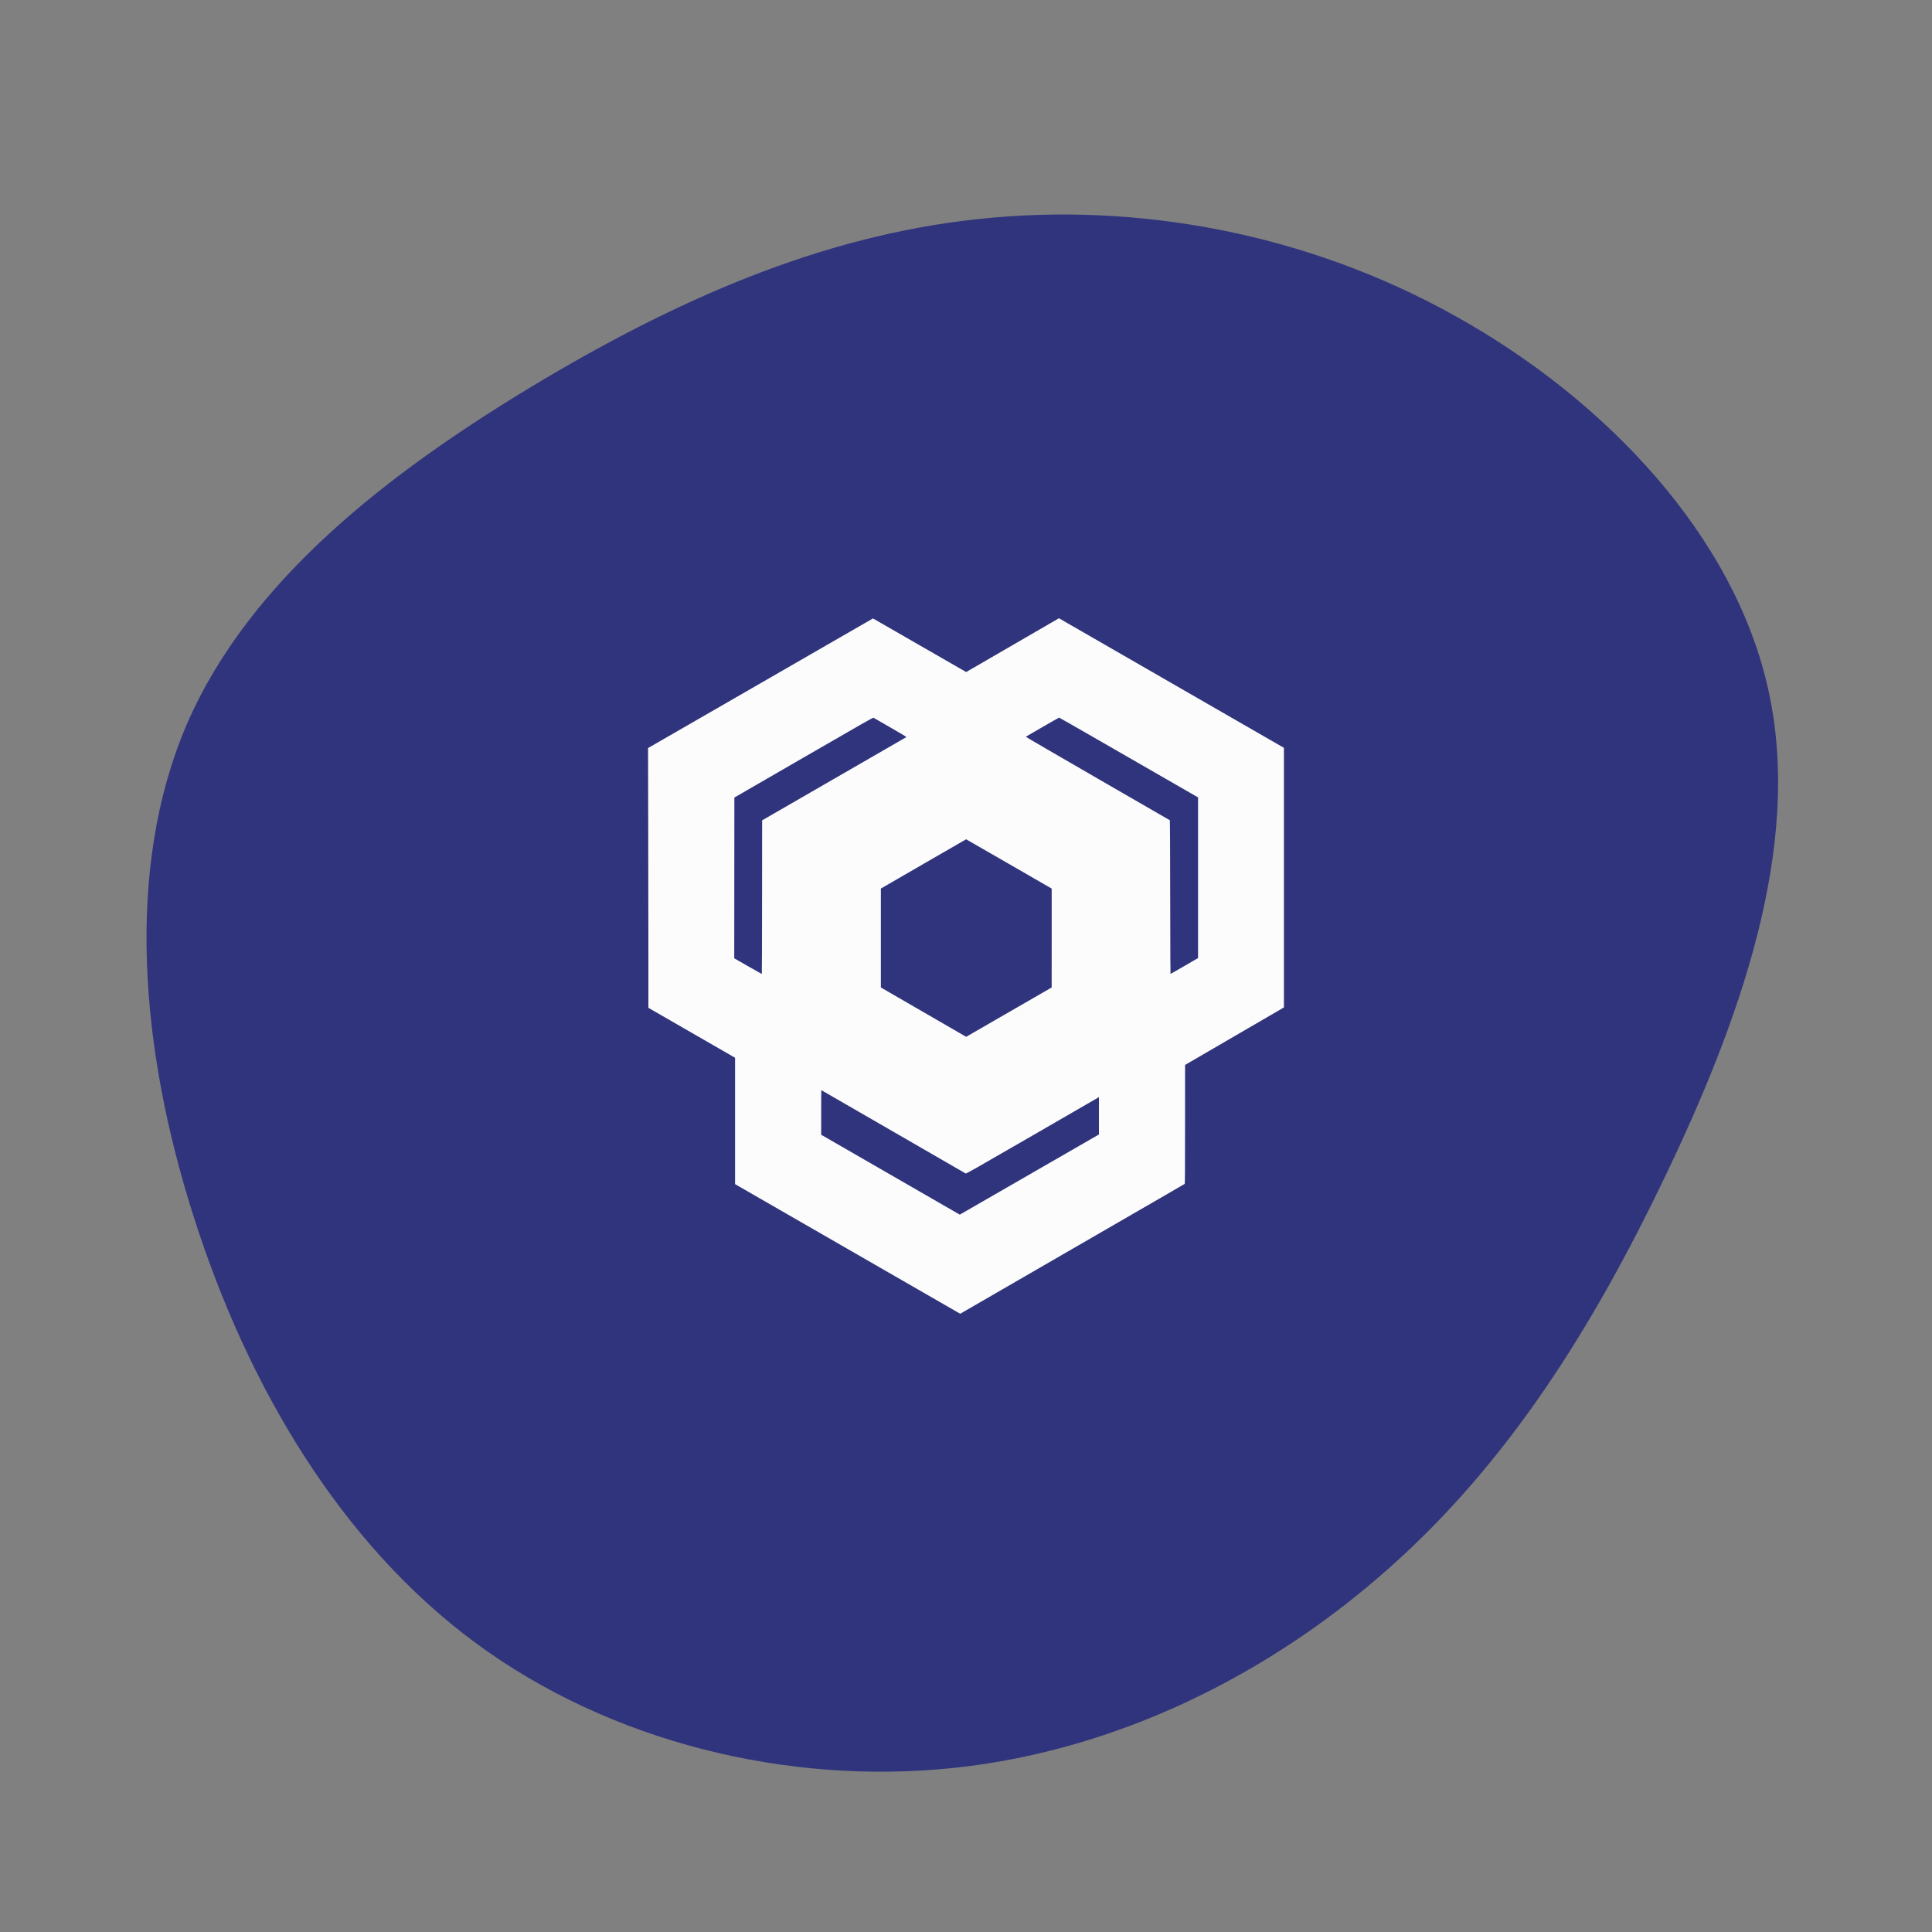 <?xml version="1.0" encoding="utf-8"?>
<svg version="1.1" xmlns:cc="http://creativecommons.org/ns#" xmlns:dc="http://purl.org/dc/elements/1.1/" xmlns:rdf="http://www.w3.org/1999/02/22-rdf-syntax-ns#" xmlns="http://www.w3.org/2000/svg" xmlns:xlink="http://www.w3.org/1999/xlink" x="0px" y="0px" viewBox="0 0 200 200" xml:space="preserve">
<rect x="0" y="0" width="200" height="200" fill="#808080" stroke="none"/>
<g transform="translate(100,100) scale(0.333)">
    <path id="path" d="M152.4,-201.9C199,-175.9,239.3,-133.4,249.6,-85C260,-36.7,240.3,17.5,217.4,65.3C194.5,113.1,168.4,154.4,131.6,187.1C94.8,219.9,47.4,243.9,-3.9,249.3C-55.3,254.7,-110.5,241.4,-152.5,210.4C-194.5,179.4,-223.3,130.6,-240,78.2C-256.8,25.8,-261.5,-30.4,-242.2,-75.2C-222.8,-120,-179.3,-153.4,-134.9,-180.2C-90.5,-206.9,-45.3,-227,3.8,-232.2C52.9,-237.5,105.8,-228,152.4,-201.9Z" fill="#30347c">
	</path>
</g>

<animate xlink:href="#path" attributeType="XML" dur="20s" repeatCount="indefinite" attributeName="d" keyTimes="0; 0.2; 0.4; 0.6; 0.8; 1" calcMode="spline" keySplines="0.9 0.1 0.1 0.9;0.9 0.1 0.1 0.9;0.9 0.1 0.1 0.9;0.9 0.1 0.1 0.9;0.9 0.1 0.1 0.9" values="M120.2,-176.8C149.6,-144.2,162.8,-100.7,175.5,-57.9C188.3,-15,200.7,27.1,195.6,70.1C190.6,113,168.2,156.8,132.7,178C97.2,199.1,48.6,197.5,4.9,190.8C-38.8,184.1,-77.6,172.1,-115.3,151.7C-153,131.3,-189.7,102.4,-205.6,64.2C-221.6,26.1,-216.8,-21.4,-204,-67.9C-191.2,-114.4,-170.2,-160,-134.9,-190.6C-99.5,-221.3,-49.8,-237.2,-2.2,-234.2C45.5,-231.2,90.9,-209.5,120.2,-176.8Z; M152.4,-201.9C199,-175.9,239.3,-133.4,249.6,-85C260,-36.7,240.3,17.5,217.4,65.3C194.5,113.1,168.4,154.4,131.6,187.1C94.8,219.9,47.4,243.9,-3.9,249.3C-55.3,254.7,-110.5,241.4,-152.5,210.4C-194.5,179.4,-223.3,130.6,-240,78.2C-256.8,25.8,-261.5,-30.4,-242.2,-75.2C-222.8,-120,-179.3,-153.4,-134.9,-180.2C-90.5,-206.9,-45.3,-227,3.8,-232.2C52.9,-237.5,105.8,-228,152.4,-201.9Z; M101.9,-120.6C144.2,-109.5,199.1,-96,223.6,-62.7C248.2,-29.4,242.5,23.8,220.4,65.3C198.2,106.8,159.7,136.8,120.2,173.1C80.7,209.4,40.4,252.2,-4.7,258.7C-49.8,265.2,-99.5,235.3,-119,192.5C-138.5,149.7,-127.8,93.8,-144.4,46.1C-161,-1.6,-205.1,-41.3,-214.9,-88C-224.7,-134.6,-200.2,-188.3,-158.7,-199.6C-117.2,-210.9,-58.6,-180,-14.4,-160.1C29.8,-140.3,59.6,-131.6,101.9,-120.6Z; M113.1,-161.5C148.6,-129.9,180.8,-99.5,181.6,-66.3C182.3,-33.1,151.5,3.1,132.4,37.1C113.2,71.2,105.7,103.2,85.6,142.9C65.4,182.7,32.7,230.4,-3.9,235.8C-40.6,241.2,-81.1,204.3,-114.7,168.9C-148.3,133.5,-175,99.5,-198.1,57.5C-221.3,15.5,-240.9,-34.6,-221,-64.4C-201.2,-94.2,-141.7,-103.7,-98.3,-132.8C-54.9,-161.8,-27.4,-210.4,5.7,-218.2C38.8,-226.1,77.6,-193.1,113.1,-161.5Z; M102,-143.7C138.9,-113.5,180.3,-92.8,196.8,-59.7C213.4,-26.7,205.1,18.6,190.6,61.5C176.1,104.4,155.4,144.8,122.5,162.7C89.7,180.5,44.9,175.8,-1.2,177.4C-47.2,179,-94.4,187,-113.8,164.8C-133.1,142.5,-124.6,90.1,-143.6,43.8C-162.6,-2.6,-209.2,-42.9,-216.4,-85.7C-223.7,-128.5,-191.5,-173.9,-148.8,-202.2C-106.2,-230.5,-53.1,-241.7,-10.3,-227.6C32.5,-213.4,65,-173.9,102,-143.7Z; M120.2,-176.8C149.6,-144.2,162.8,-100.7,175.5,-57.9C188.3,-15,200.7,27.1,195.6,70.1C190.6,113,168.2,156.8,132.7,178C97.2,199.1,48.6,197.5,4.9,190.8C-38.8,184.1,-77.6,172.1,-115.3,151.7C-153,131.3,-189.7,102.4,-205.6,64.2C-221.6,26.1,-216.8,-21.4,-204,-67.9C-191.2,-114.4,-170.2,-160,-134.9,-190.6C-99.5,-221.3,-49.8,-237.2,-2.2,-234.2C45.5,-231.2,90.9,-209.5,120.2,-176.8Z" fill="freeze"   />
<path d="m116.04 40-8.006 4.641-8.004 4.641-8.041-4.625-8.039-4.623-0.15 0.086c-0.083 0.048-8.814 5.08-19.402 11.182l-19.252 11.094 0.029 14.156c0.016 7.786 0.029 17.87 0.029 22.41v8.254l7.475 4.307 7.477 4.307v21.806l19.298 11.11c10.612 6.114 19.354 11.147 19.426 11.184l0.131 0.064 14.732-8.52c8.102-4.686 14.936-8.636 15.186-8.781 0.251-0.145 2.32-1.341 4.6-2.658 2.28-1.318 4.172-2.417 4.205-2.443 0.047-0.038 0.06-2.153 0.06-10.285l0.002-10.238 8.527-4.959 8.529-4.961v-44.792l-17.98-10.352c-9.87-5.689-18.6-10.717-19.39-11.17l-0.011-0.004zm0.025 17.148c0.033-0 2.977 1.679 6.541 3.731 3.564 2.051 8.945 5.148 11.957 6.881l5.475 3.15v27.721l-2.353 1.363c-1.295 0.749-2.373 1.37-2.397 1.379-0.024 0.009-0.045-4.347-0.049-9.992-0.004-5.504-0.02-11.474-0.035-13.266l-0.029-3.258-12.449-7.188c-6.846-3.953-12.43-7.203-12.41-7.223 0.02-0.018 1.308-0.769 2.863-1.666 1.555-0.898 2.854-1.632 2.887-1.633zm-32.021 0.022c0.056 0.033 1.363 0.787 2.912 1.678 1.873 1.076 2.799 1.633 2.756 1.658-0.035 0.02-5.65 3.262-12.477 7.201l-12.41 7.162-0.011 13.254c-0.007 7.291-0.026 13.258-0.043 13.258-0.018 0-1.095-0.609-2.394-1.353l-2.363-1.355 0.011-13.867 0.011-13.869 11.955-6.912c10.62-6.14 11.967-6.905 12.053-6.854zm15.975 20.969c0.011-0.001 3.338 1.913 7.393 4.252l7.371 4.254v8.529l-0.002 8.529-7.377 4.258-7.379 4.256-7.357-4.256-7.357-4.256v-17.065l7.346-4.25c4.039-2.338 7.354-4.251 7.365-4.252zm-24.979 43.281c0.013 0 5.6 3.224 12.414 7.166 6.814 3.942 12.437 7.188 12.496 7.215 0.092 0.042 1.55-0.785 11.438-6.498 6.233-3.601 11.382-6.579 11.441-6.617l0.107-0.07v6.451l-9.309 5.363c-5.12 2.95-10.522 6.062-12.004 6.916l-2.695 1.553-11.957-6.891-11.957-6.893v-3.848c0-2.117 0.011-3.848 0.025-3.848z" fill="#fcfcfc" transform="translate(40 40) scale(0.6)" />
</svg>